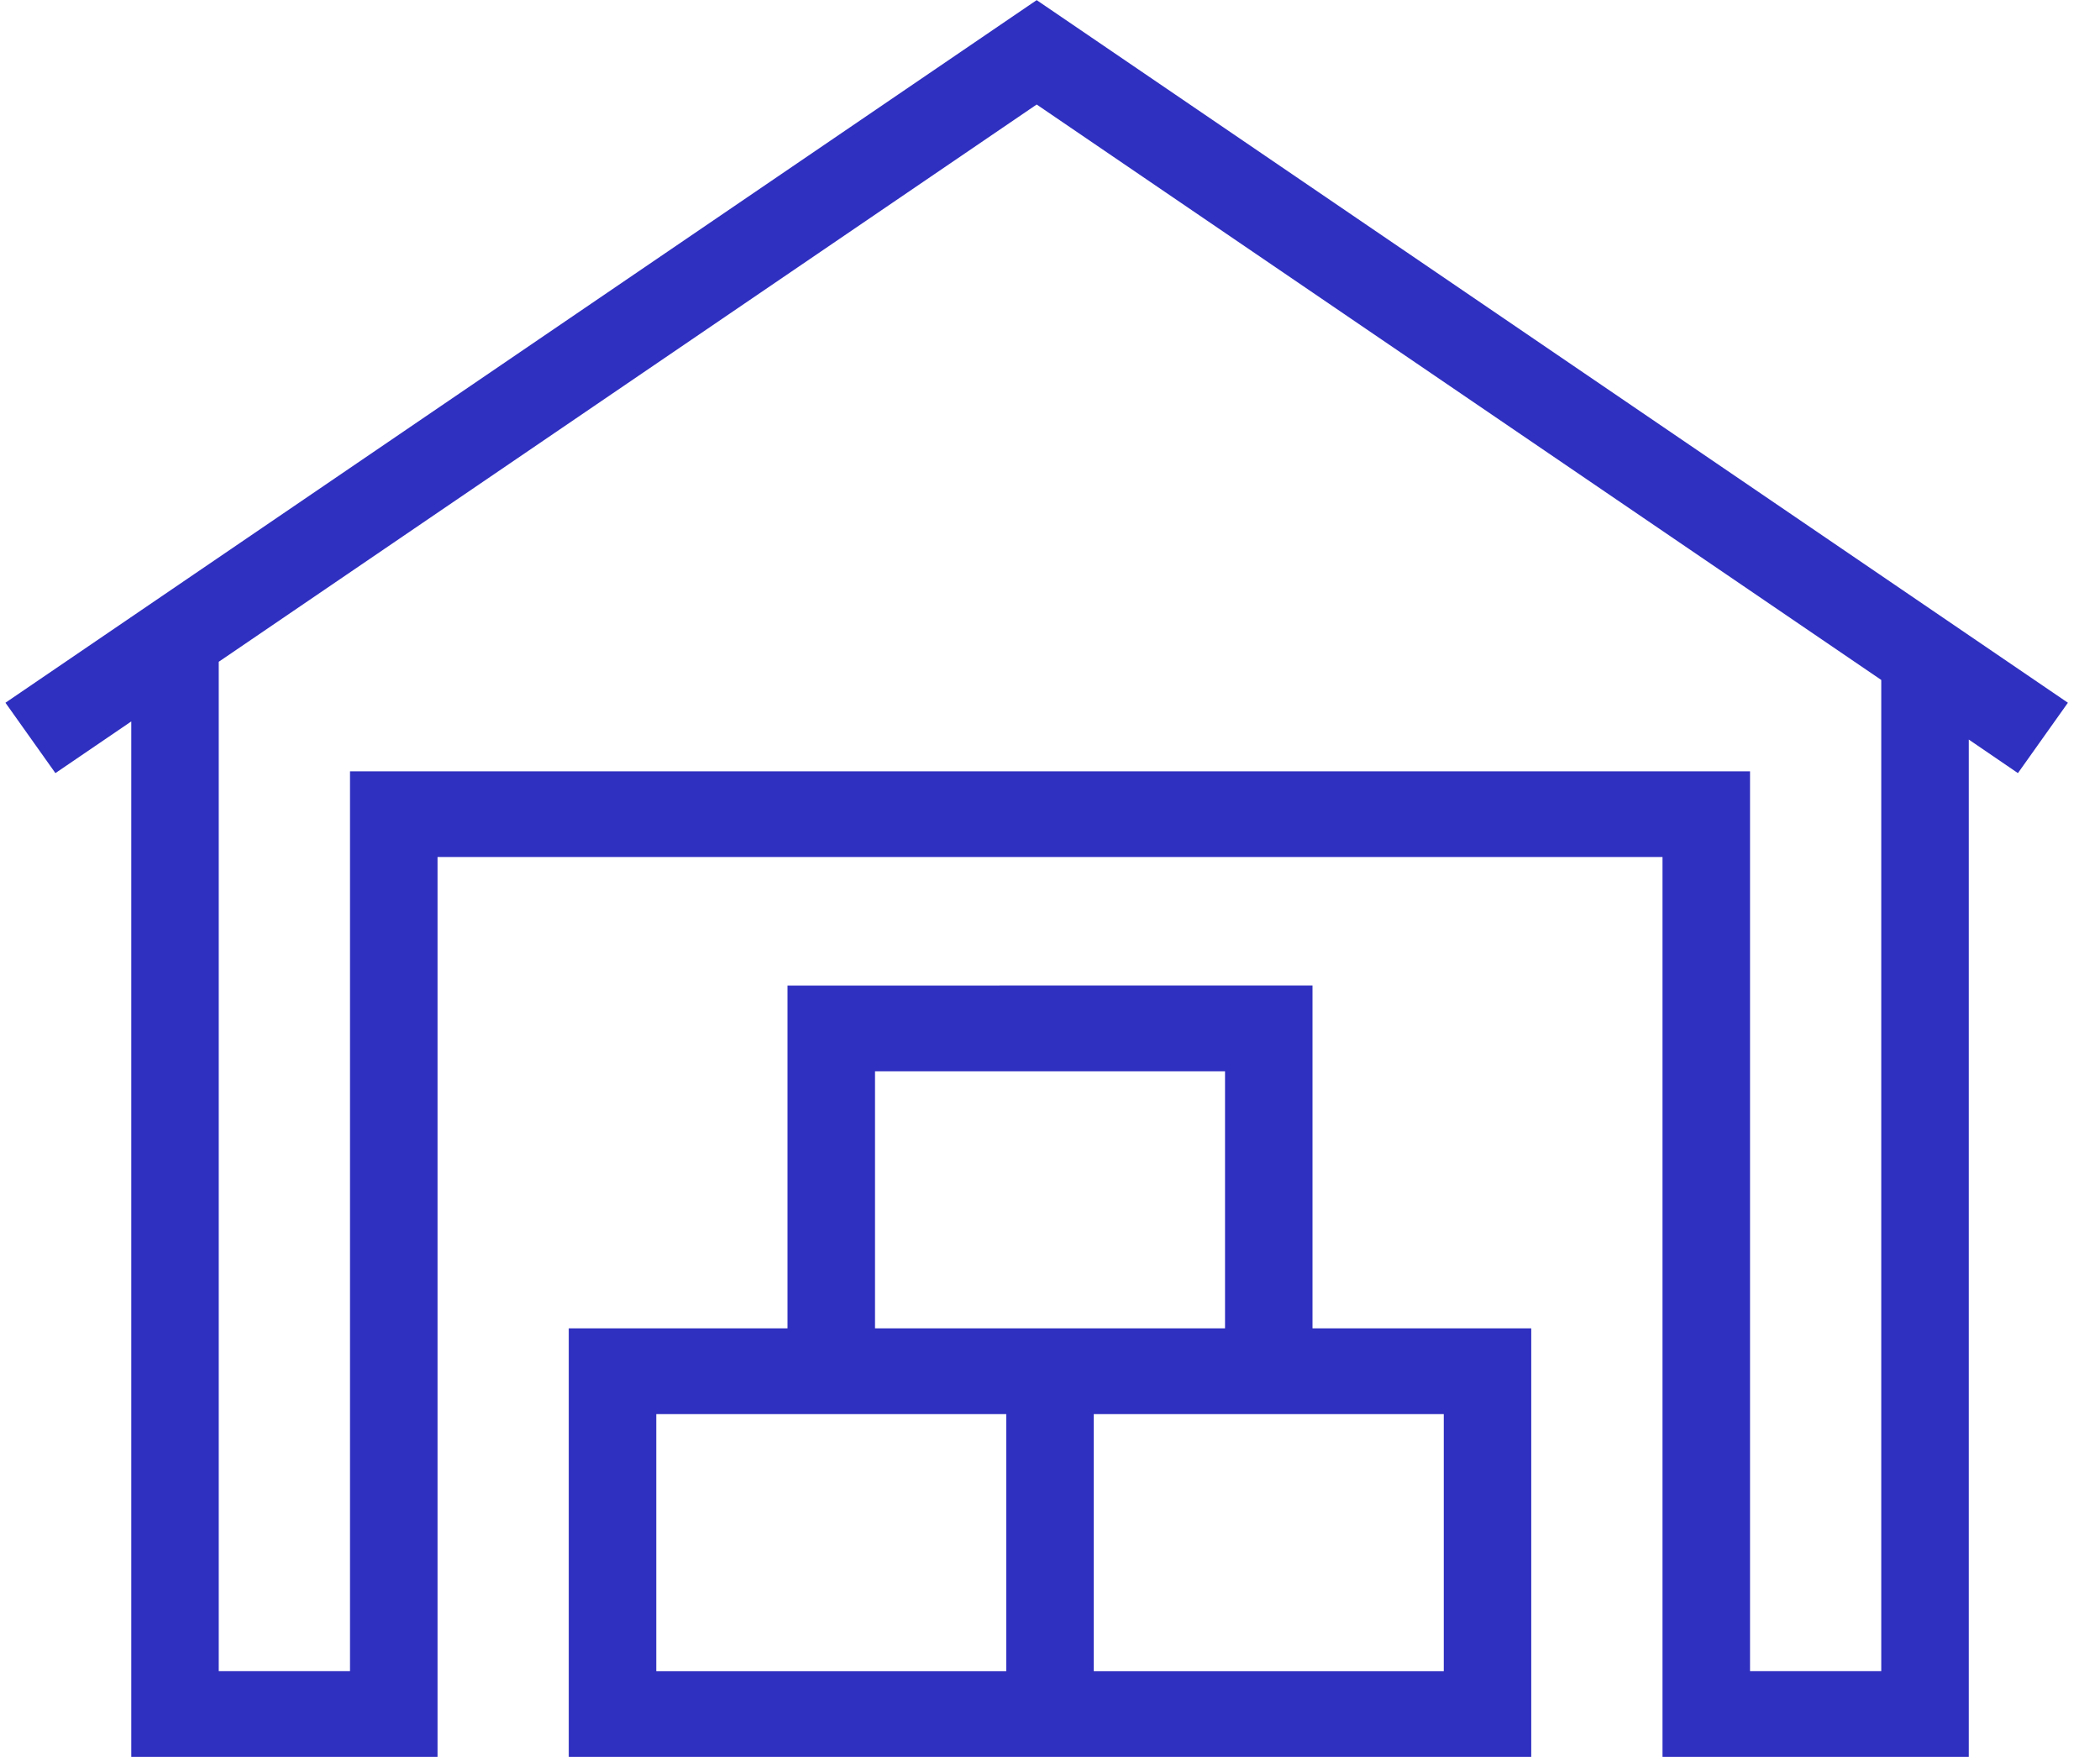 <svg width="49" height="41" viewBox="0 0 49 41" fill="none" xmlns="http://www.w3.org/2000/svg">
<g clip-path="url(#clip0_70_26004)">
<path fill-rule="evenodd" clip-rule="evenodd" d="M24.189 0.003L24.772 0.4L48.251 16.4L47.085 18.042L45.938 17.259V39V41L43.896 41.001L40.834 41L38.792 41.001V20H10.209V41.001H8.167L5.104 41L3.063 41.001V39V16.836L1.293 18.042L0.127 16.4L23.606 0.4L24.189 0.003ZM40.834 39H43.896V15.868L24.189 2.439L5.104 15.444V39H8.167V19V18H9.188H39.813H40.834V19V39ZM30.625 24V23H29.604L19.396 23.001H18.375V24.001V31H14.292H13.271V32.001V40.001V41.001H14.292H23.479H24.5H25.521H34.709H35.729V40.001V32.001V31H34.709H30.625V24ZM29.604 33.001H25.521V39.001H33.688V33.001H29.604ZM18.375 33.001H19.396H23.479V39.001H15.313V33.001H18.375ZM28.584 31V25.001H20.417V31H23.479H24.5H25.521H28.584Z" fill="#2F2FC0"/>
</g>
<defs>
<clipPath id="clip0_70_26004">
<rect width="49" height="41" fill="white"/>
</clipPath>
</defs>
</svg>
